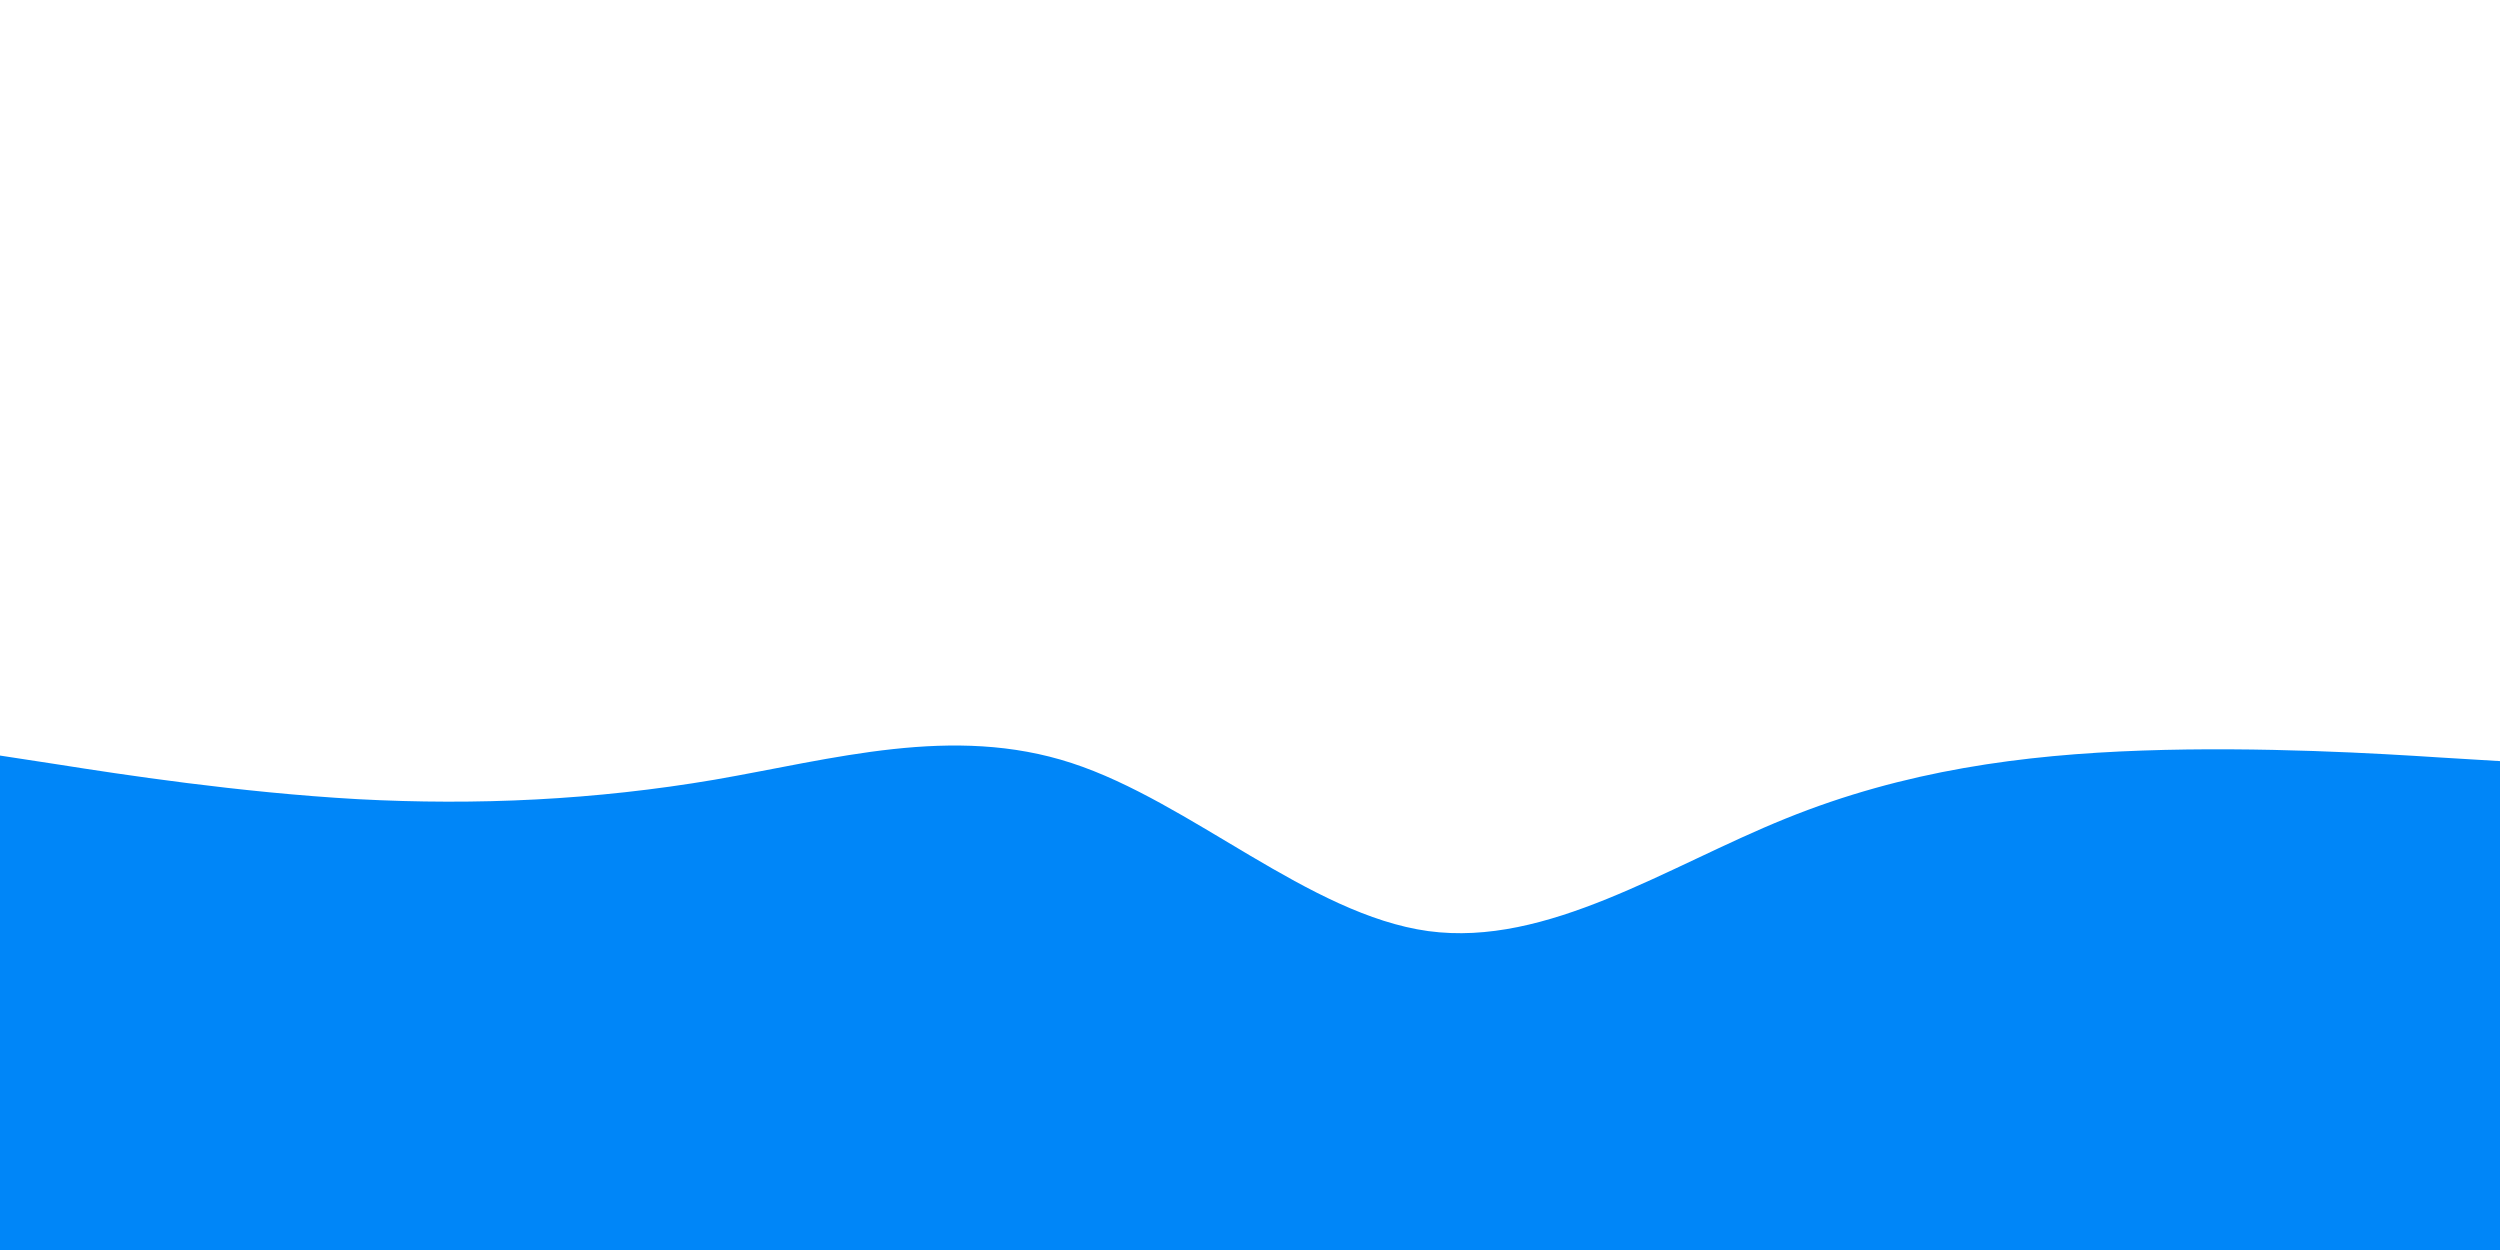 <svg id="visual" viewBox="0 0 900 450" width="900" height="450" xmlns="http://www.w3.org/2000/svg" xmlns:xlink="http://www.w3.org/1999/xlink" version="1.1"><path d="M0 272L21.5 275.3C43 278.7 86 285.3 128.8 287.7C171.7 290 214.3 288 257.2 280.7C300 273.3 343 260.7 385.8 274.7C428.7 288.7 471.3 329.3 514.2 335.2C557 341 600 312 642.8 294.7C685.7 277.3 728.3 271.7 771.2 270.2C814 268.7 857 271.3 878.5 272.7L900 274L900 451L878.5 451C857 451 814 451 771.2 451C728.3 451 685.7 451 642.8 451C600 451 557 451 514.2 451C471.3 451 428.7 451 385.8 451C343 451 300 451 257.2 451C214.3 451 171.7 451 128.8 451C86 451 43 451 21.5 451L0 451Z" fill="#0086F8" stroke-linecap="round" stroke-linejoin="miter"></path></svg>